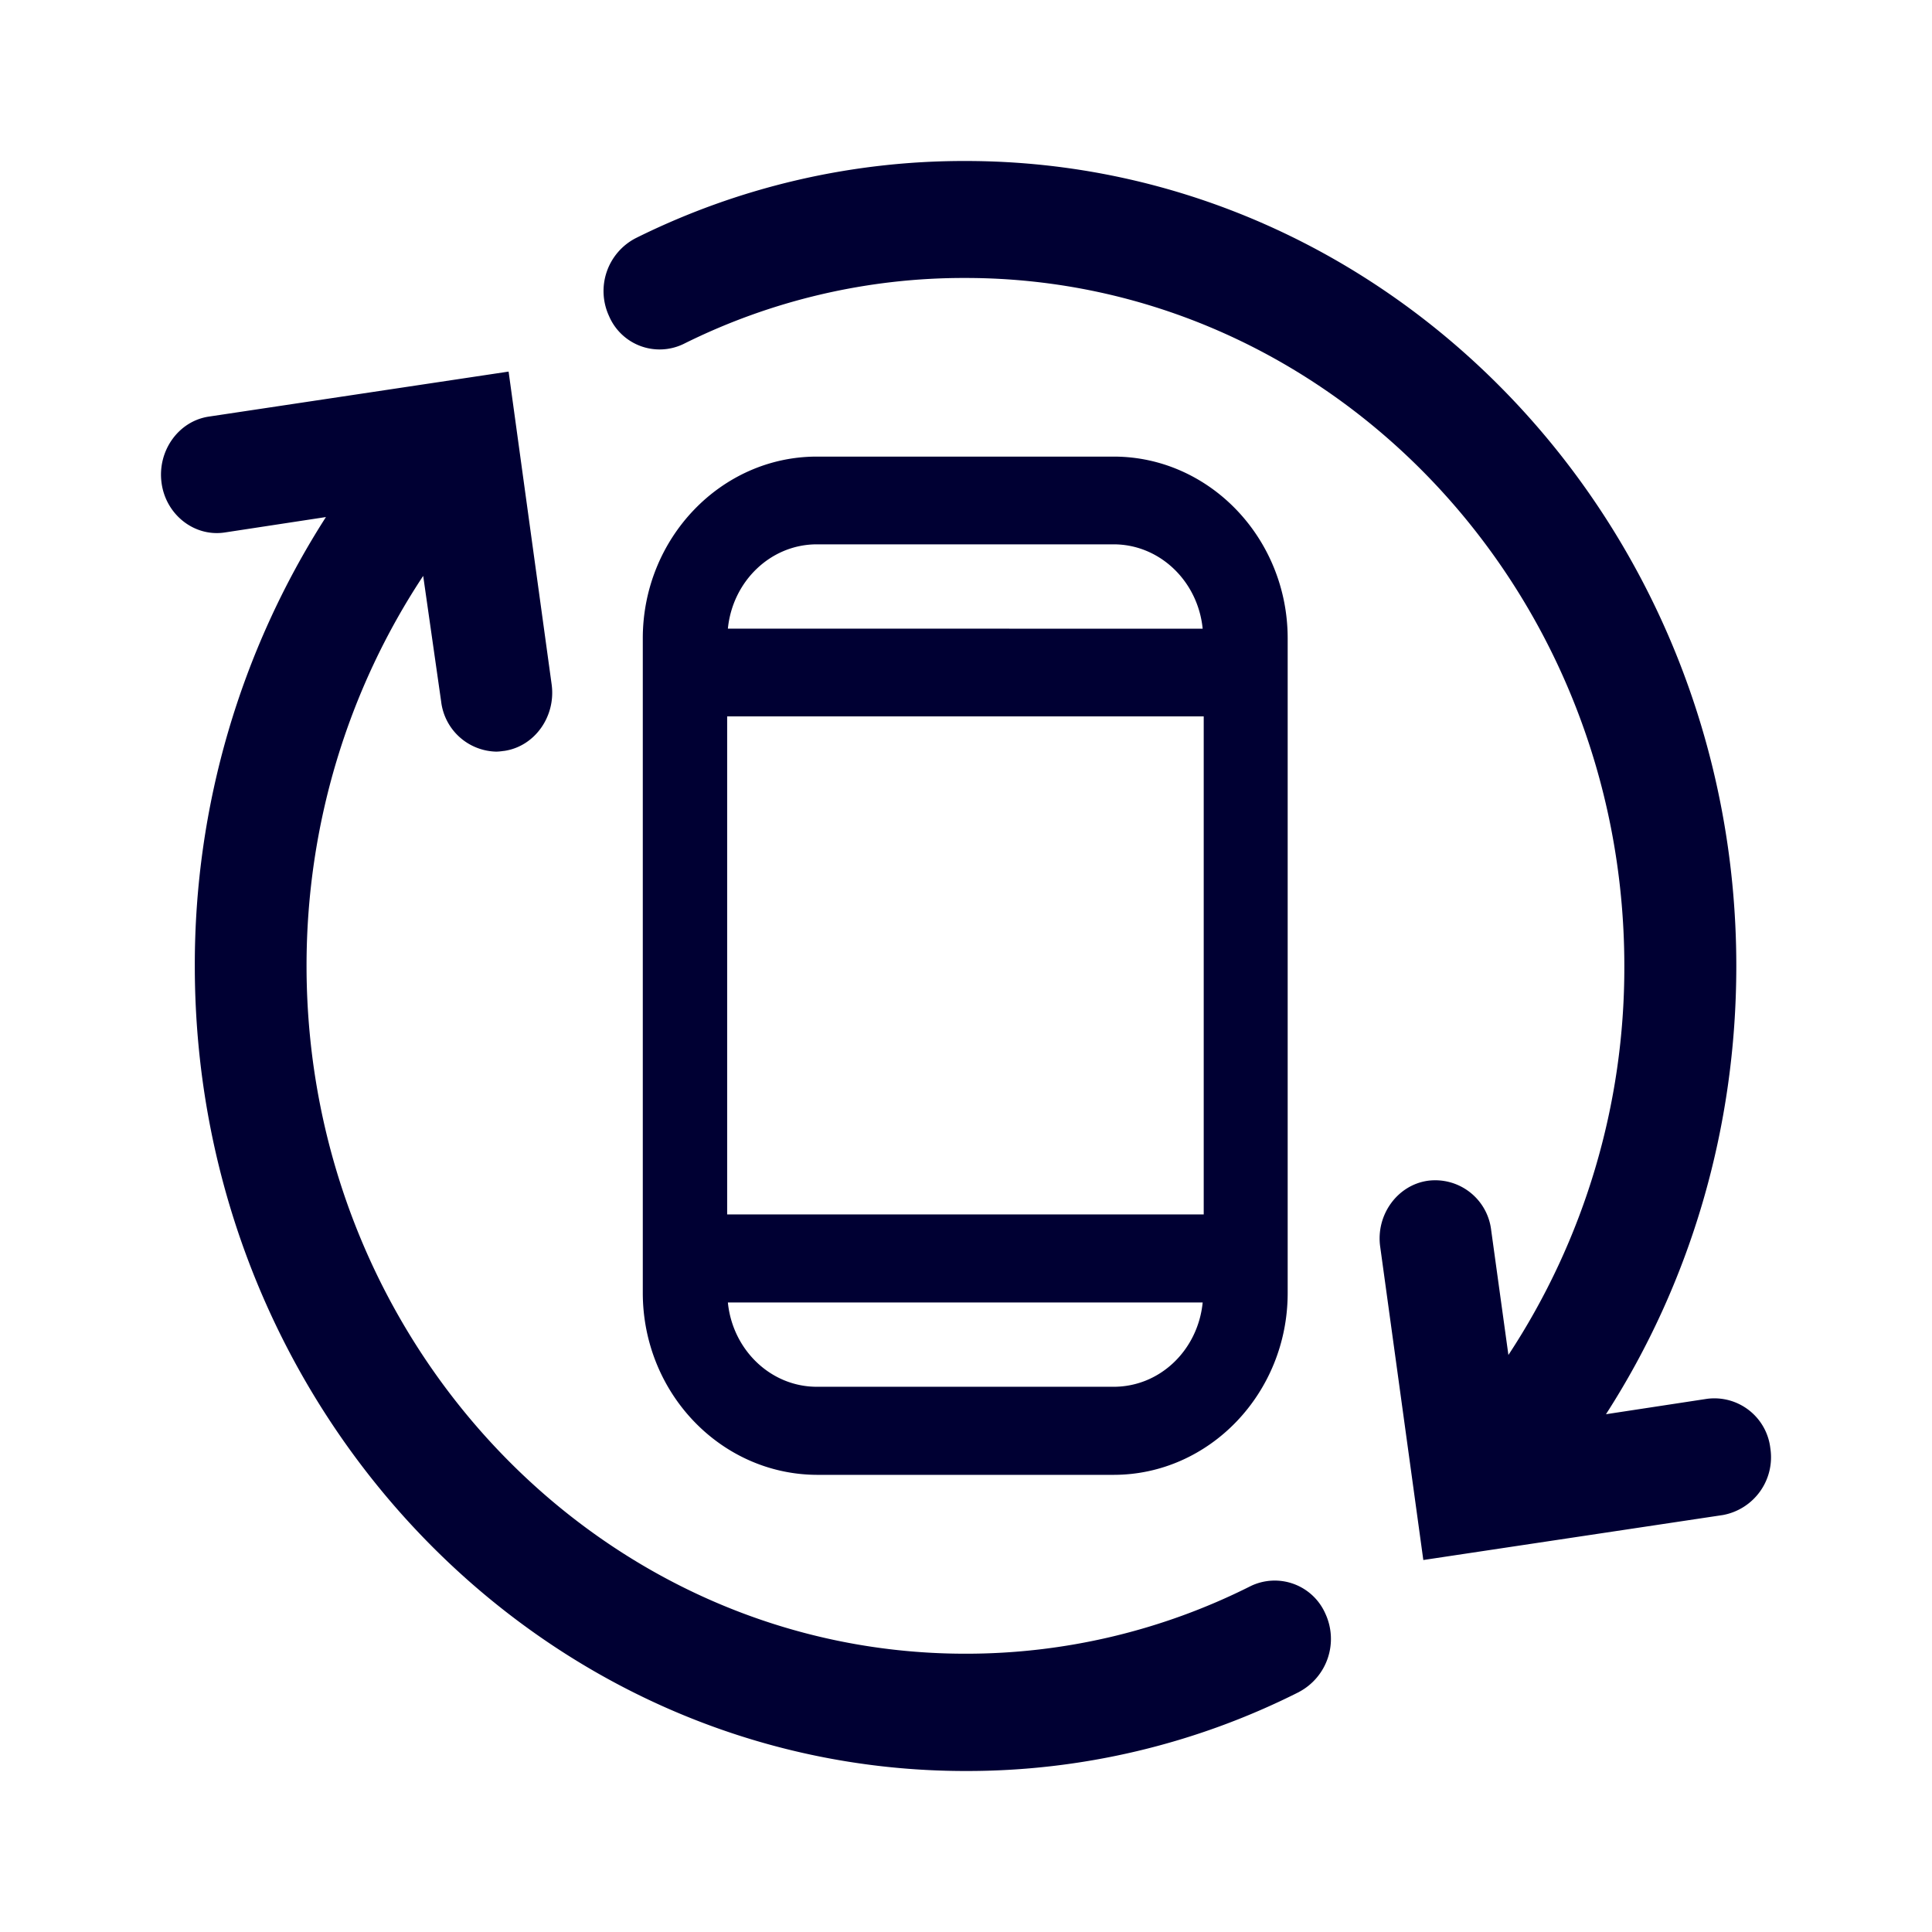 <svg xmlns="http://www.w3.org/2000/svg" width="24" height="24" fill="none"><path fill="#003" d="M21.203 17.377a.7.7 0 0 1 .789.615.73.73 0 0 1-.588.828l-3.723.559-.535-3.887c-.058-.396.21-.769.589-.824a.7.7 0 0 1 .789.614l.214 1.55A8.75 8.75 0 0 0 20.178 12c0-4.711-3.674-8.547-8.185-8.547a7.8 7.8 0 0 0-3.5.819.683.683 0 0 1-.927-.345.74.74 0 0 1 .33-.968A9.15 9.15 0 0 1 11.993 2c5.278 0 9.576 4.483 9.576 10 0 2.011-.567 3.934-1.619 5.568zm-5.064 3.64a.746.746 0 0 0 .325-.972.687.687 0 0 0-.932-.34 7.86 7.86 0 0 1-3.54.838c-4.51 0-8.184-3.836-8.184-8.548 0-1.745.513-3.426 1.449-4.841l.223 1.56a.705.705 0 0 0 .686.623q.041-.001.086-.008l.012-.001c.38-.056.642-.429.589-.824l-.535-3.888-3.723.559c-.379.056-.642.428-.588.824.053.396.41.675.789.615l1.253-.191A10.3 10.3 0 0 0 2.42 12c0 5.512 4.294 10 9.576 10a9.15 9.15 0 0 0 4.142-.982M7.985 16.06V7.93c0-1.243.972-2.258 2.162-2.258h3.687c1.19 0 2.162 1.015 2.162 2.258v8.133c0 1.243-.972 2.258-2.162 2.258h-3.687c-1.19-.005-2.162-1.015-2.162-2.262m1.048-.973h5.92V8.899h-5.92zm5.907 1.094H9.042c.058.586.53 1.047 1.105 1.047h3.687c.58 0 1.048-.46 1.106-1.047m0-8.37c-.058-.588-.531-1.048-1.106-1.048h-3.687c-.575 0-1.047.46-1.105 1.047z"/></svg>
